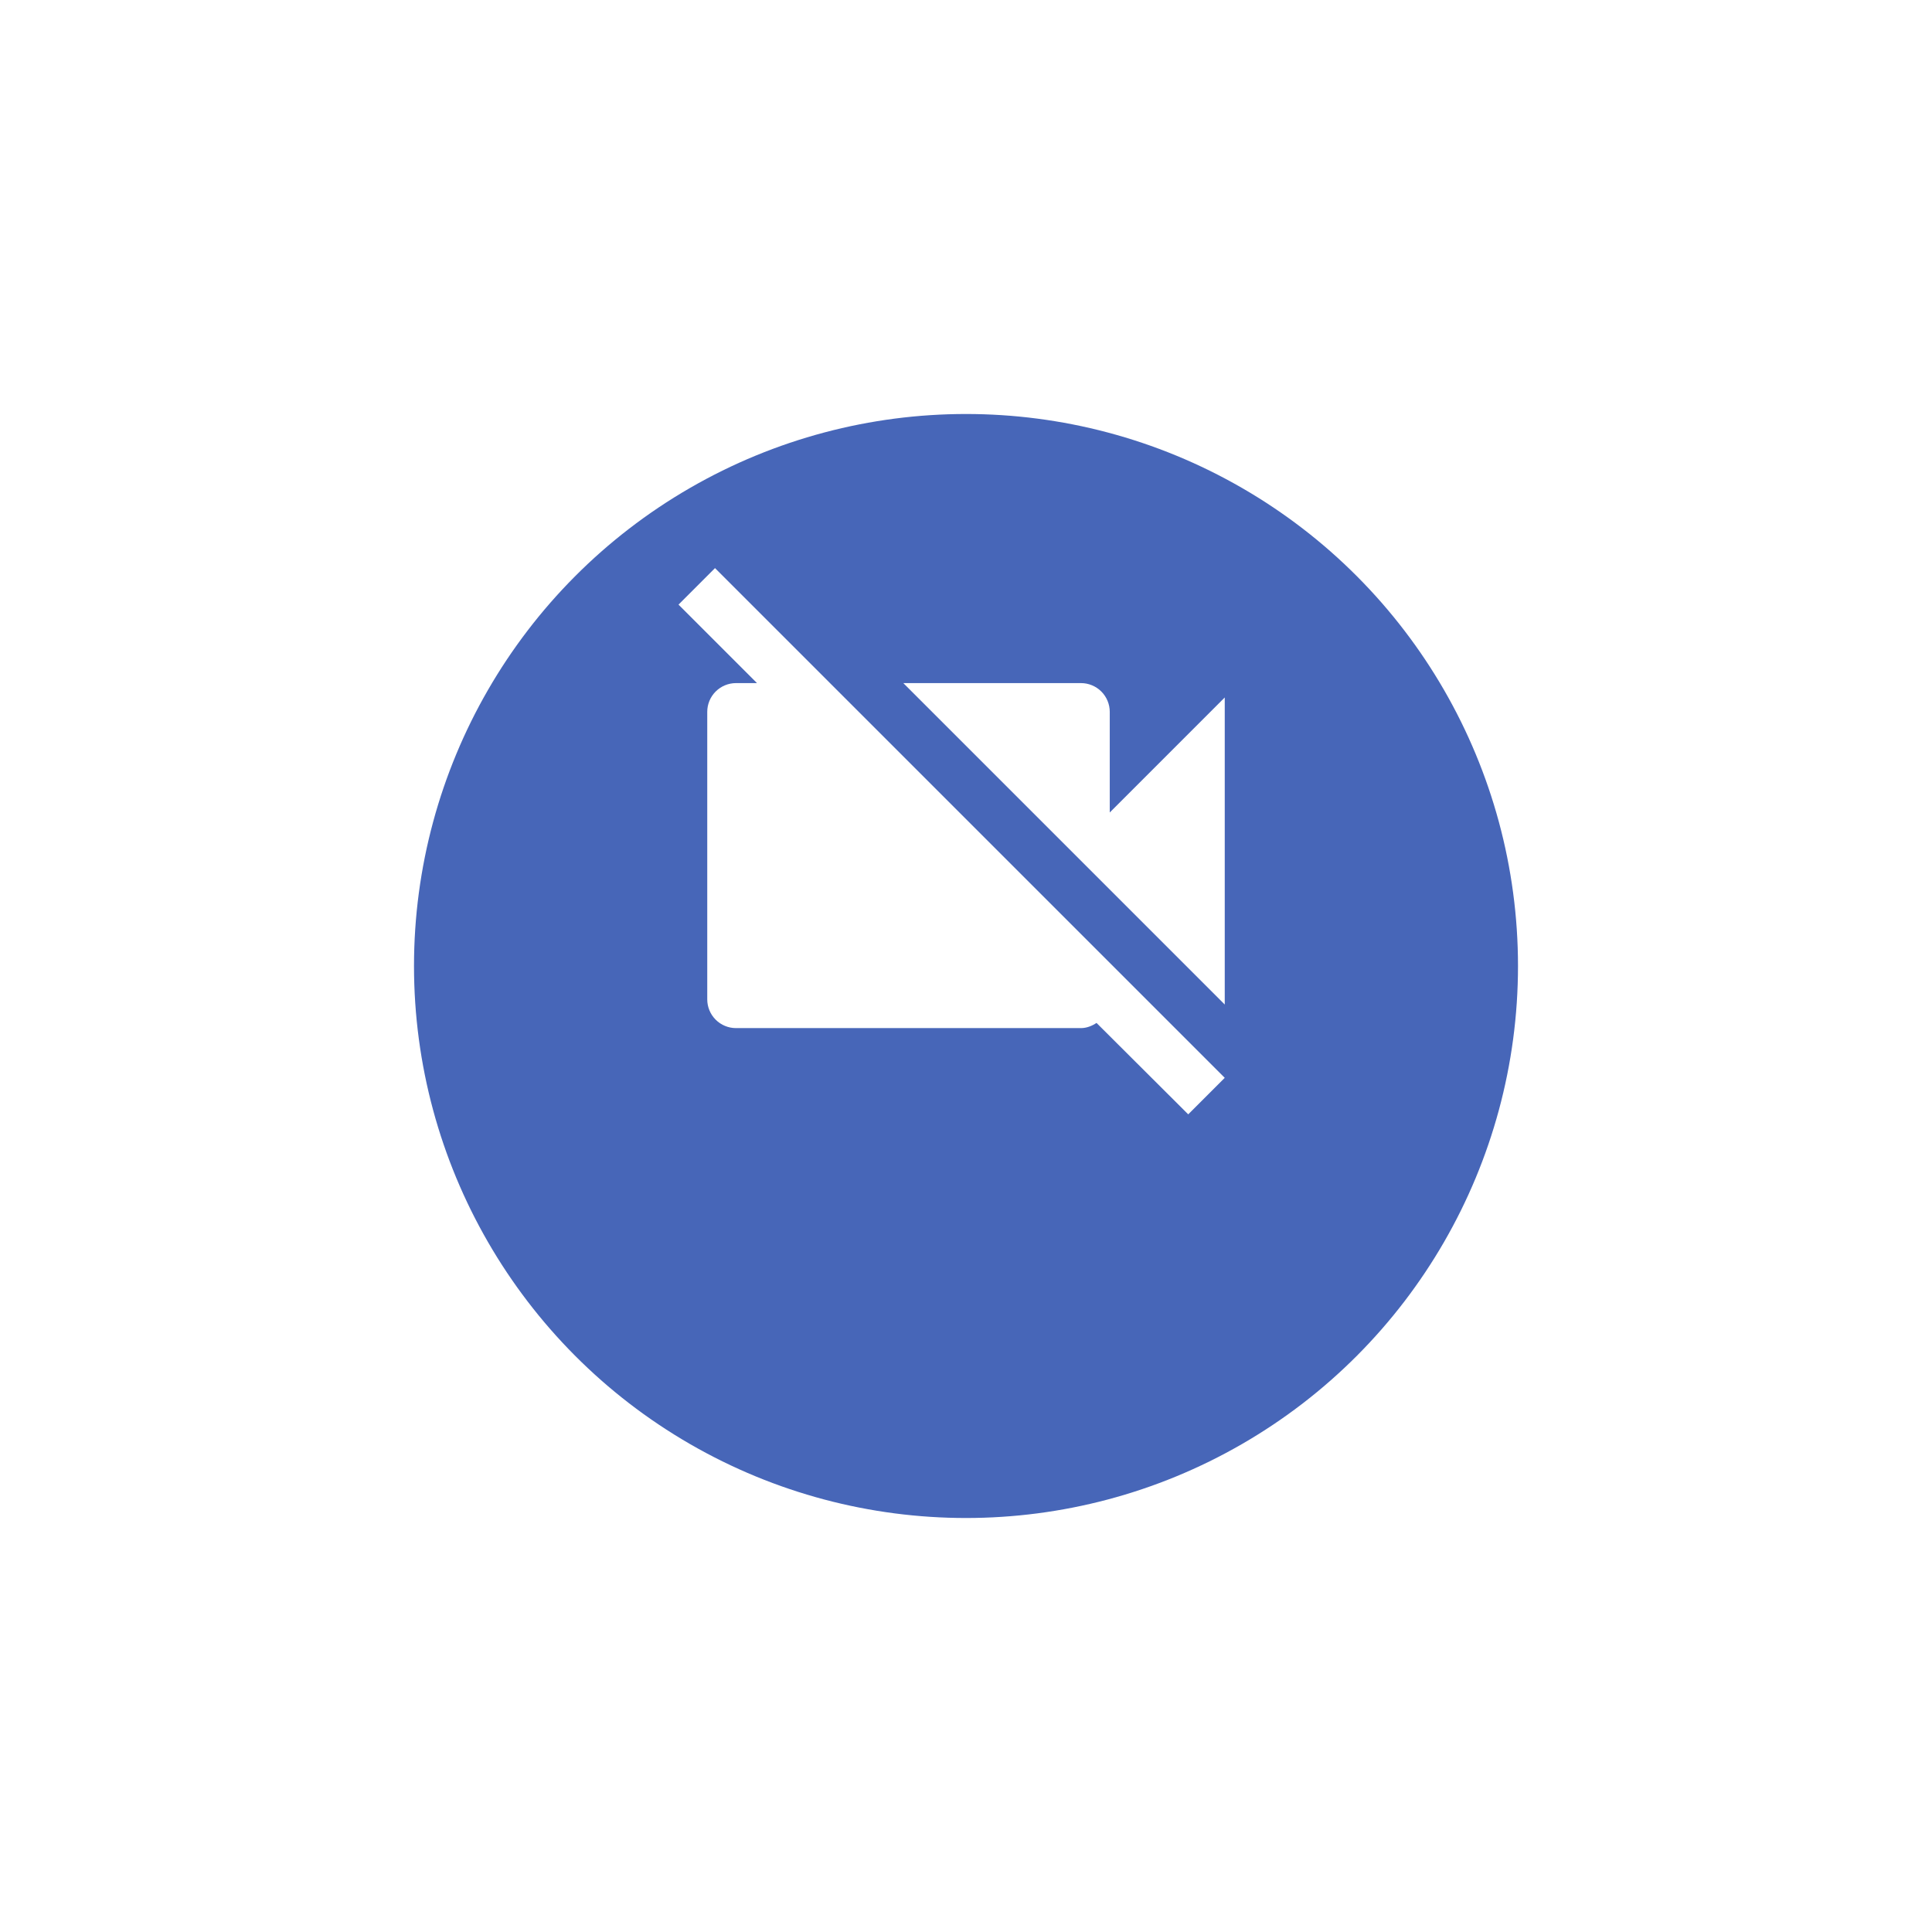 <svg width="140" height="140" viewBox="0 0 140 140" fill="none" xmlns="http://www.w3.org/2000/svg">
<g filter="url(#filter0_d_13_166)">
<circle cx="70" cy="62" r="40" fill="#4766B8"/>
</g>
<path d="M51.812 41.167L49.167 43.813L54.854 49.5H53.333C52.781 49.5 52.251 49.72 51.86 50.11C51.469 50.501 51.25 51.031 51.25 51.583V72.417C51.25 72.969 51.469 73.499 51.86 73.89C52.251 74.281 52.781 74.5 53.333 74.5H78.333C78.75 74.5 79.146 74.333 79.458 74.125L86.104 80.75L88.75 78.104M88.75 50.542L80.417 58.875V51.583C80.417 51.031 80.197 50.501 79.806 50.11C79.416 49.72 78.886 49.5 78.333 49.5H65.458L88.75 72.792V50.542Z" fill="white"/>
<defs>
<filter id="filter0_d_13_166" x="0" y="0" width="140" height="140" filterUnits="userSpaceOnUse" color-interpolation-filters="sRGB">
<feFlood flood-opacity="0" result="BackgroundImageFix"/>
<feColorMatrix in="SourceAlpha" type="matrix" values="0 0 0 0 0 0 0 0 0 0 0 0 0 0 0 0 0 0 127 0" result="hardAlpha"/>
<feOffset dy="8"/>
<feGaussianBlur stdDeviation="15"/>
<feComposite in2="hardAlpha" operator="out"/>
<feColorMatrix type="matrix" values="0 0 0 0 0.204 0 0 0 0 0.278 0 0 0 0 1 0 0 0 0.3 0"/>
<feBlend mode="normal" in2="BackgroundImageFix" result="effect1_dropShadow_13_166"/>
<feBlend mode="normal" in="SourceGraphic" in2="effect1_dropShadow_13_166" result="shape"/>
</filter>
</defs>
</svg>
